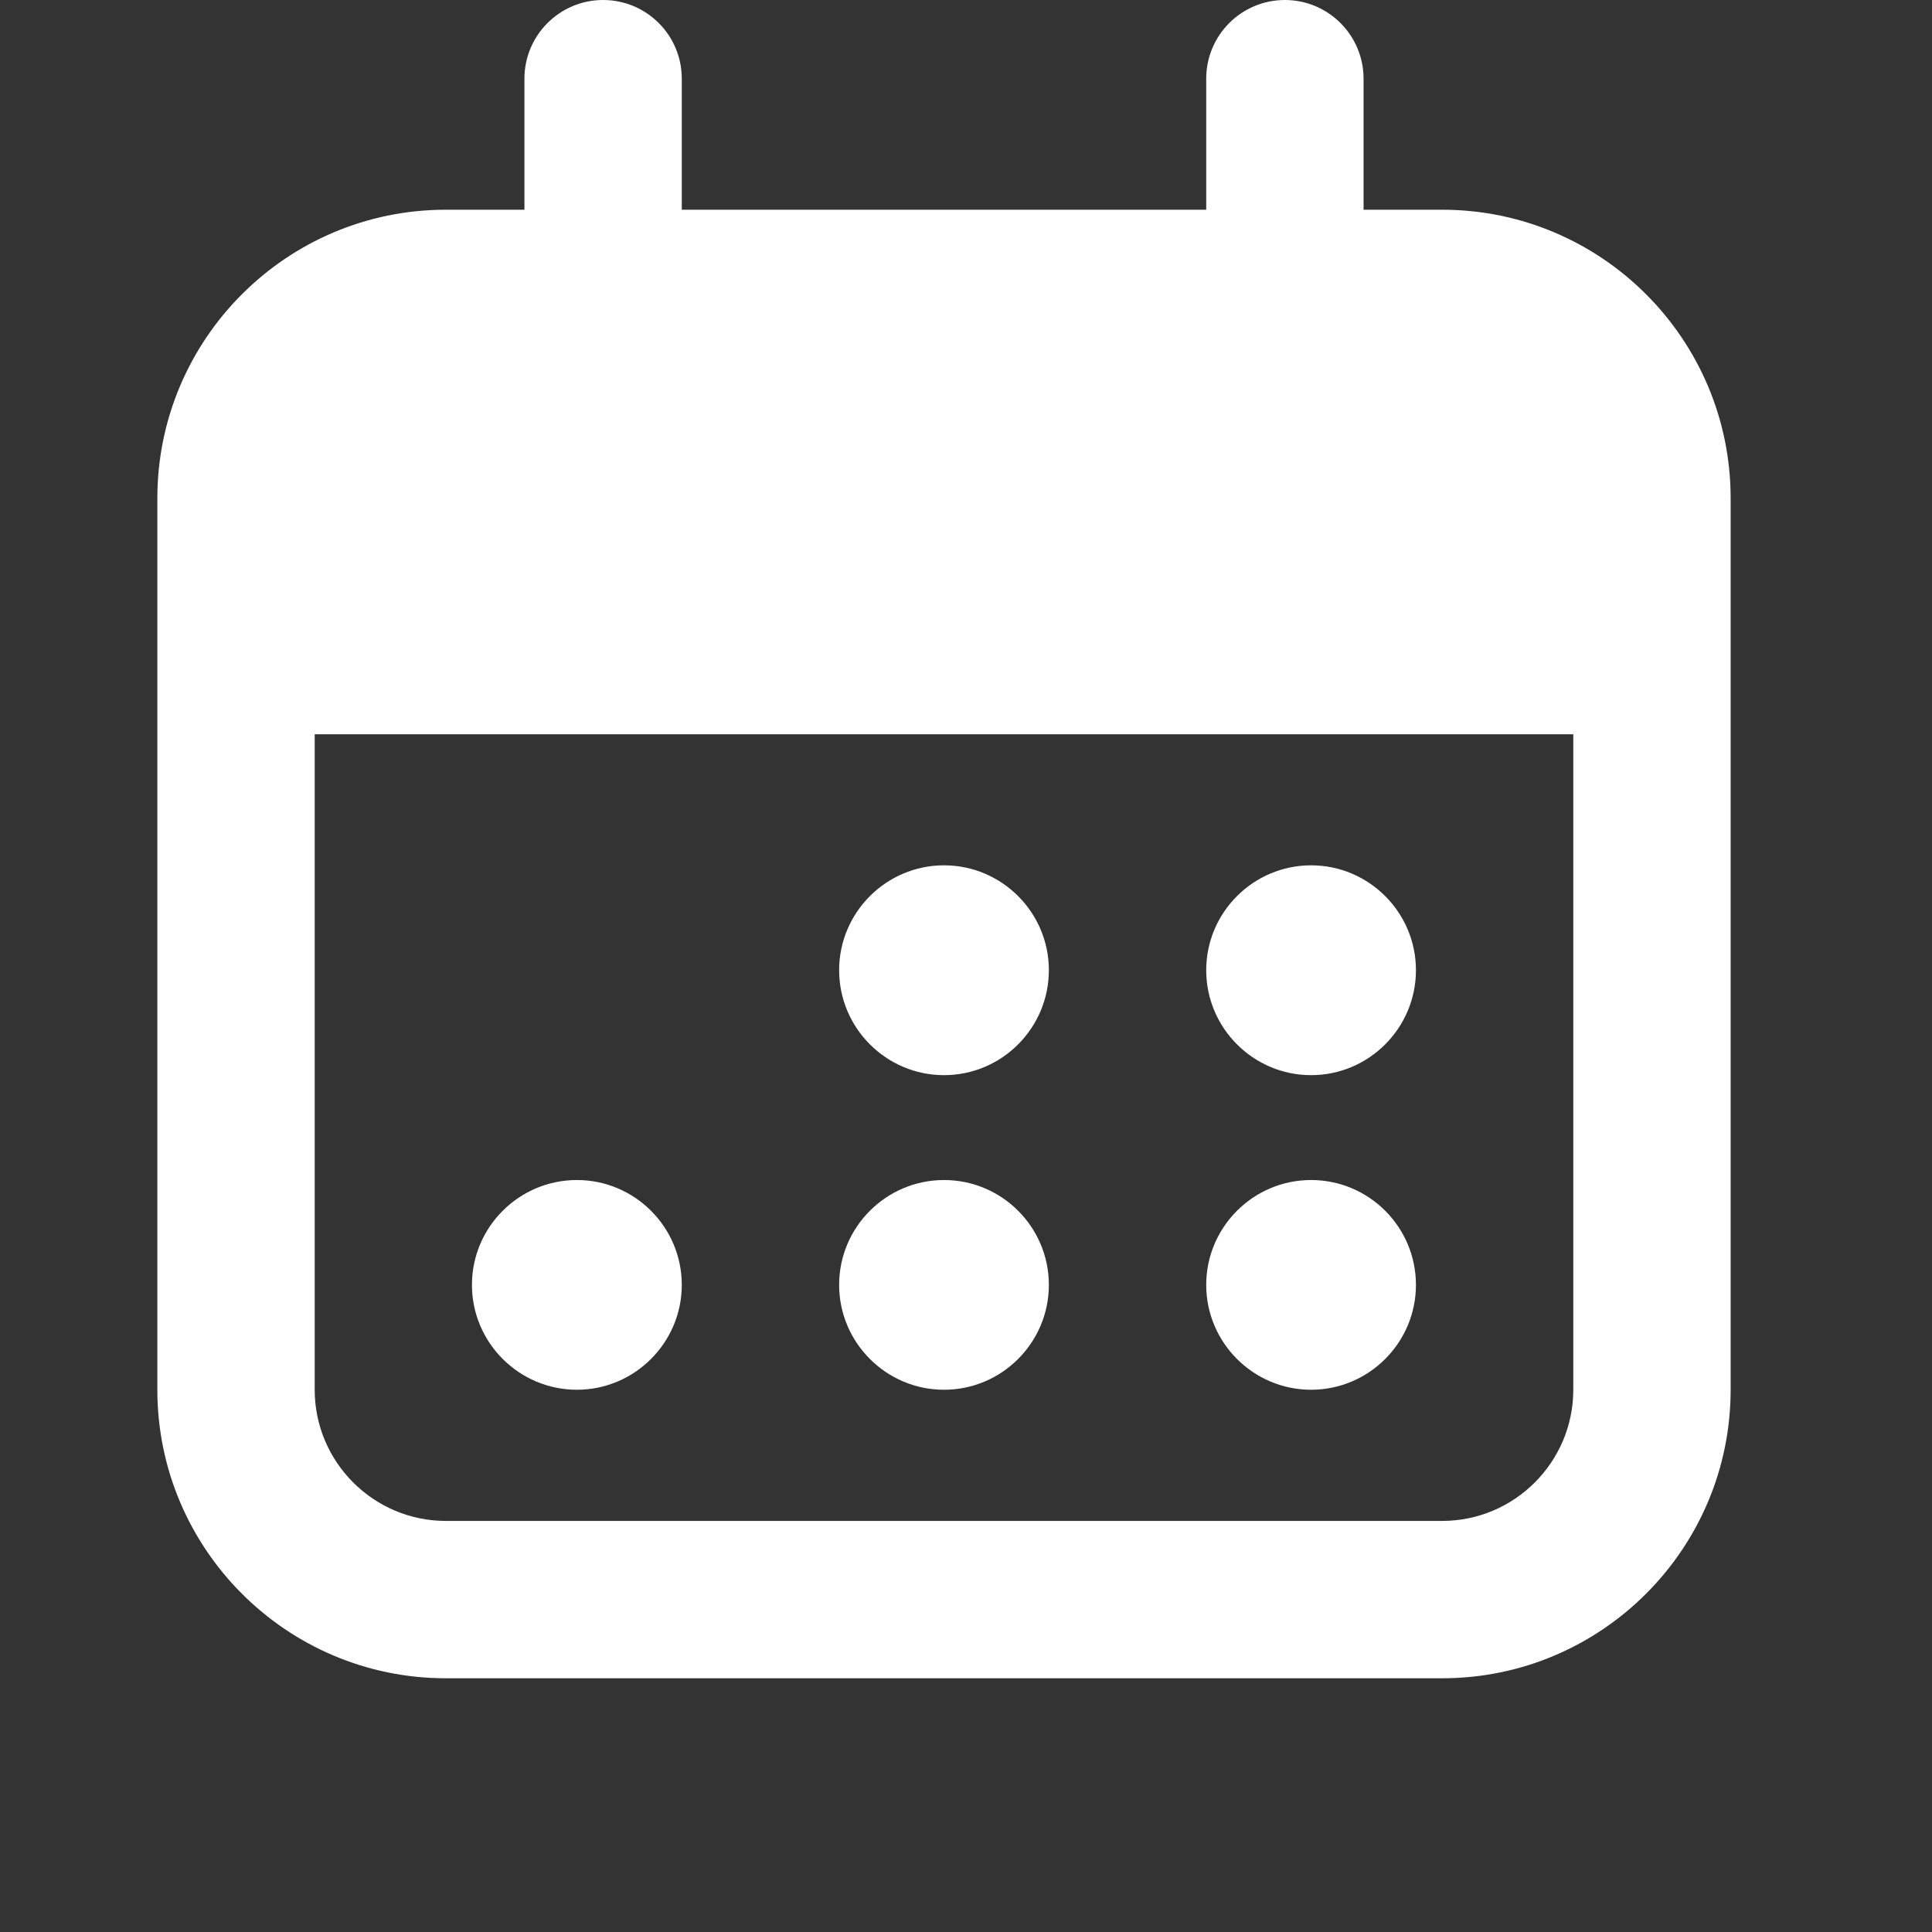 <svg width="18" height="18" viewBox="0 0 18 18" fill="none" xmlns="http://www.w3.org/2000/svg">
<rect x="0" y="0" width="18" height="18" fill="#333333" stroke="none"/>
<g clip-path="url(#clip0_191_519)">
<path d="M5.619 3.42C5.215 3.42 4.886 3.092 4.886 2.687V0.733C4.886 0.328 5.215 0 5.619 0C6.024 0 6.352 0.328 6.352 0.733V2.687C6.352 3.092 6.024 3.42 5.619 3.42Z" fill="white"/>
<path d="M11.971 3.42C11.566 3.42 11.238 3.092 11.238 2.687V0.733C11.238 0.328 11.566 0 11.971 0C12.375 0 12.704 0.328 12.704 0.733V2.687C12.704 3.092 12.375 3.42 11.971 3.42Z" fill="white"/>
<path d="M13.437 1.954H4.153C2.671 1.954 1.466 3.159 1.466 4.642V12.948C1.466 14.431 2.671 15.636 4.153 15.636H13.437C14.919 15.636 16.124 14.431 16.124 12.948V4.642C16.124 3.159 14.919 1.954 13.437 1.954ZM13.437 14.17H4.153C3.48 14.17 2.932 13.621 2.932 12.948V6.841H14.658V12.948C14.658 13.621 14.11 14.17 13.437 14.17Z" fill="white"/>
<path d="M8.795 8.062C8.257 8.062 7.818 8.501 7.818 9.039C7.818 9.578 8.257 10.017 8.795 10.017C9.334 10.017 9.772 9.578 9.772 9.039C9.772 8.501 9.334 8.062 8.795 8.062Z" fill="white"/>
<path d="M12.215 10.017C12.754 10.017 13.192 9.578 13.192 9.039C13.192 8.501 12.754 8.062 12.215 8.062C11.677 8.062 11.238 8.501 11.238 9.039C11.238 9.578 11.677 10.017 12.215 10.017Z" fill="white"/>
<path d="M8.795 10.994C8.257 10.994 7.818 11.432 7.818 11.971C7.818 12.509 8.257 12.948 8.795 12.948C9.334 12.948 9.772 12.509 9.772 11.971C9.772 11.432 9.334 10.994 8.795 10.994Z" fill="white"/>
<path d="M5.375 10.994C4.836 10.994 4.397 11.432 4.397 11.971C4.397 12.509 4.836 12.948 5.375 12.948C5.913 12.948 6.352 12.509 6.352 11.971C6.352 11.432 5.913 10.994 5.375 10.994Z" fill="white"/>
<path d="M12.215 10.994C11.677 10.994 11.238 11.432 11.238 11.971C11.238 12.509 11.677 12.948 12.215 12.948C12.754 12.948 13.192 12.509 13.192 11.971C13.192 11.432 12.754 10.994 12.215 10.994Z" fill="white"/>
</g>
<defs>
<clipPath id="clip0_191_519">
<rect width="17.59" height="17.59" fill="white"/>
</clipPath>
</defs>
</svg>
